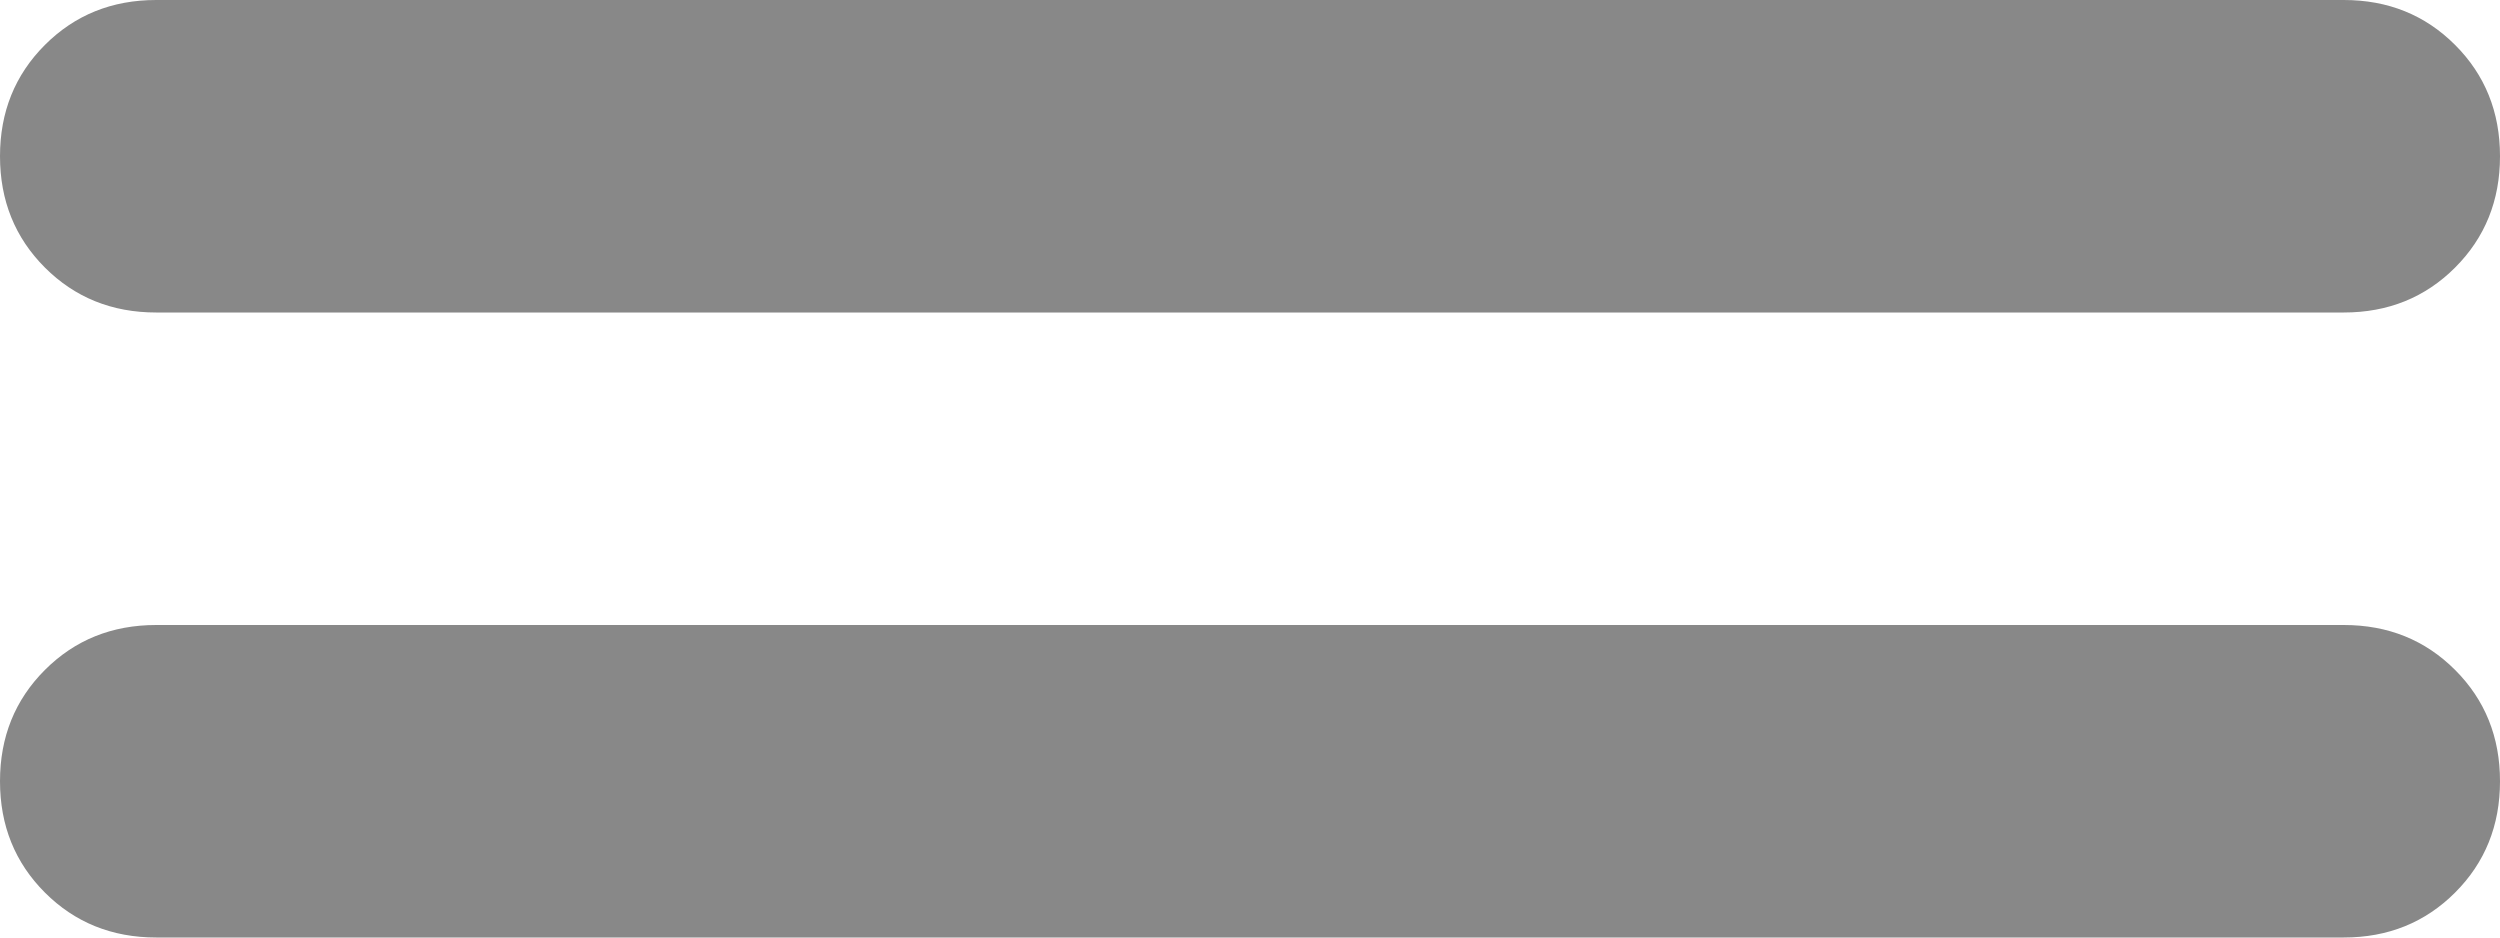 <svg width="32" height="12" viewBox="0 0 32 12" fill="none" xmlns="http://www.w3.org/2000/svg">
<path d="M2 12C1.433 12 0.958 11.808 0.575 11.425C0.192 11.042 0 10.567 0 10C0 9.433 0.192 8.958 0.575 8.575C0.958 8.192 1.433 8 2 8H30C30.567 8 31.042 8.192 31.425 8.575C31.808 8.958 32 9.433 32 10C32 10.567 31.808 11.042 31.425 11.425C31.042 11.808 30.567 12 30 12H2ZM2 4C1.433 4 0.958 3.808 0.575 3.425C0.192 3.042 0 2.567 0 2C0 1.433 0.192 0.958 0.575 0.575C0.958 0.192 1.433 0 2 0H30C30.567 0 31.042 0.192 31.425 0.575C31.808 0.958 32 1.433 32 2C32 2.567 31.808 3.042 31.425 3.425C31.042 3.808 30.567 4 30 4H2Z" fill="#888888"/>
</svg>
